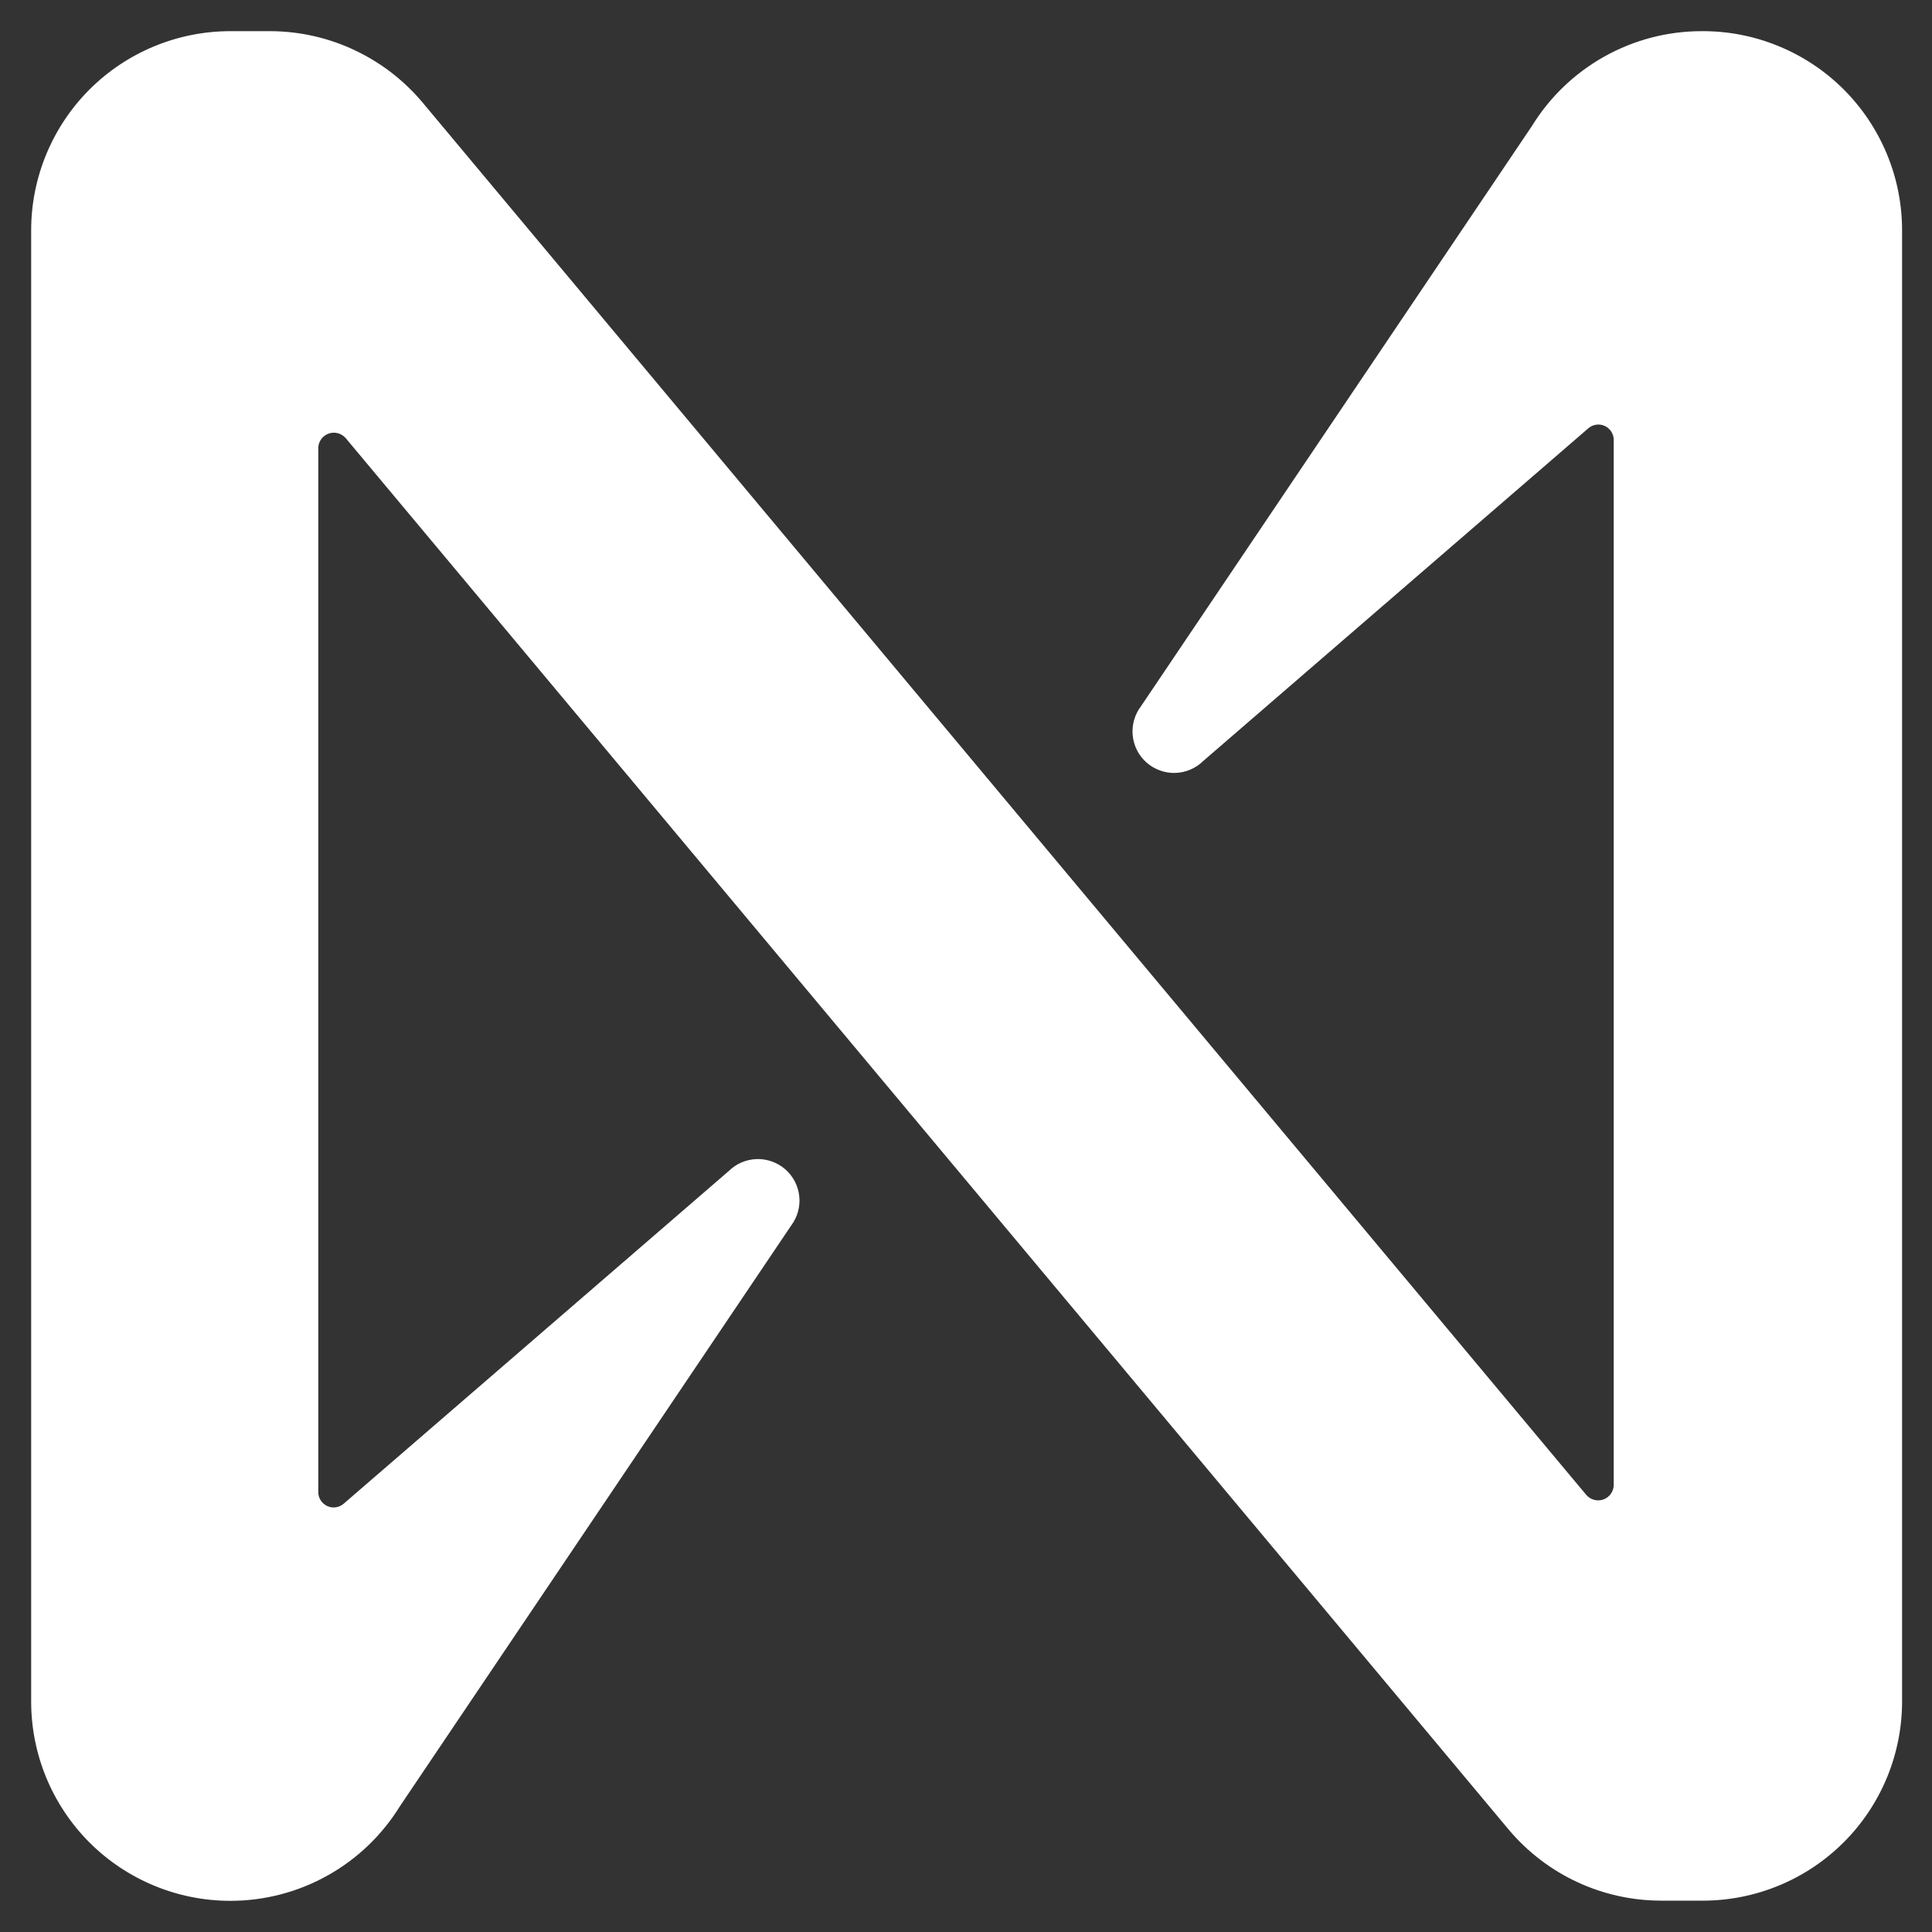 <svg width="31" height="31" viewBox="0 0 31 31" fill="none" xmlns="http://www.w3.org/2000/svg">
<rect x="0" y="0" width="31" height="31" fill="#333333" stroke="none"/>
<path d="M24.58 2.023L18.307 11.333C18.205 11.468 18.158 11.636 18.175 11.803C18.192 11.971 18.272 12.126 18.399 12.237C18.526 12.348 18.69 12.407 18.858 12.402C19.026 12.397 19.187 12.328 19.307 12.21L25.48 6.877C25.516 6.844 25.56 6.823 25.608 6.815C25.655 6.807 25.704 6.814 25.748 6.834C25.792 6.854 25.829 6.886 25.855 6.927C25.881 6.968 25.894 7.015 25.893 7.063V23.827C25.893 23.878 25.877 23.927 25.847 23.969C25.818 24.01 25.777 24.042 25.729 24.059C25.681 24.077 25.629 24.079 25.58 24.066C25.53 24.053 25.486 24.025 25.453 23.987L6.787 1.653C6.489 1.295 6.116 1.006 5.694 0.807C5.273 0.607 4.813 0.503 4.347 0.5H3.697C2.849 0.5 2.036 0.837 1.436 1.436C0.837 2.036 0.5 2.849 0.5 3.697V27.303C0.5 28.151 0.837 28.964 1.436 29.564C2.036 30.163 2.849 30.5 3.697 30.5C4.243 30.5 4.78 30.36 5.257 30.093C5.734 29.827 6.134 29.442 6.42 28.977L12.693 19.667C12.795 19.532 12.842 19.364 12.825 19.197C12.808 19.029 12.728 18.874 12.601 18.763C12.474 18.652 12.31 18.593 12.142 18.598C11.973 18.603 11.813 18.672 11.693 18.79L5.52 24.123C5.484 24.156 5.44 24.177 5.392 24.185C5.345 24.193 5.296 24.186 5.252 24.166C5.208 24.146 5.171 24.114 5.145 24.073C5.119 24.032 5.106 23.985 5.107 23.937V7.19C5.107 7.139 5.123 7.09 5.153 7.048C5.182 7.007 5.223 6.975 5.271 6.958C5.319 6.94 5.371 6.938 5.42 6.951C5.469 6.964 5.514 6.991 5.547 7.03L24.213 29.363C24.514 29.719 24.888 30.004 25.31 30.2C25.732 30.396 26.192 30.497 26.657 30.497H27.323C27.743 30.497 28.159 30.414 28.547 30.253C28.934 30.093 29.287 29.857 29.584 29.56C29.881 29.264 30.116 28.911 30.277 28.523C30.437 28.136 30.52 27.72 30.52 27.3V3.697C30.52 3.275 30.437 2.858 30.275 2.469C30.113 2.08 29.876 1.726 29.577 1.429C29.278 1.132 28.923 0.897 28.533 0.738C28.143 0.578 27.725 0.497 27.303 0.5C26.757 0.5 26.22 0.64 25.743 0.907C25.266 1.174 24.866 1.558 24.58 2.023Z" fill="white"/>
</svg>
